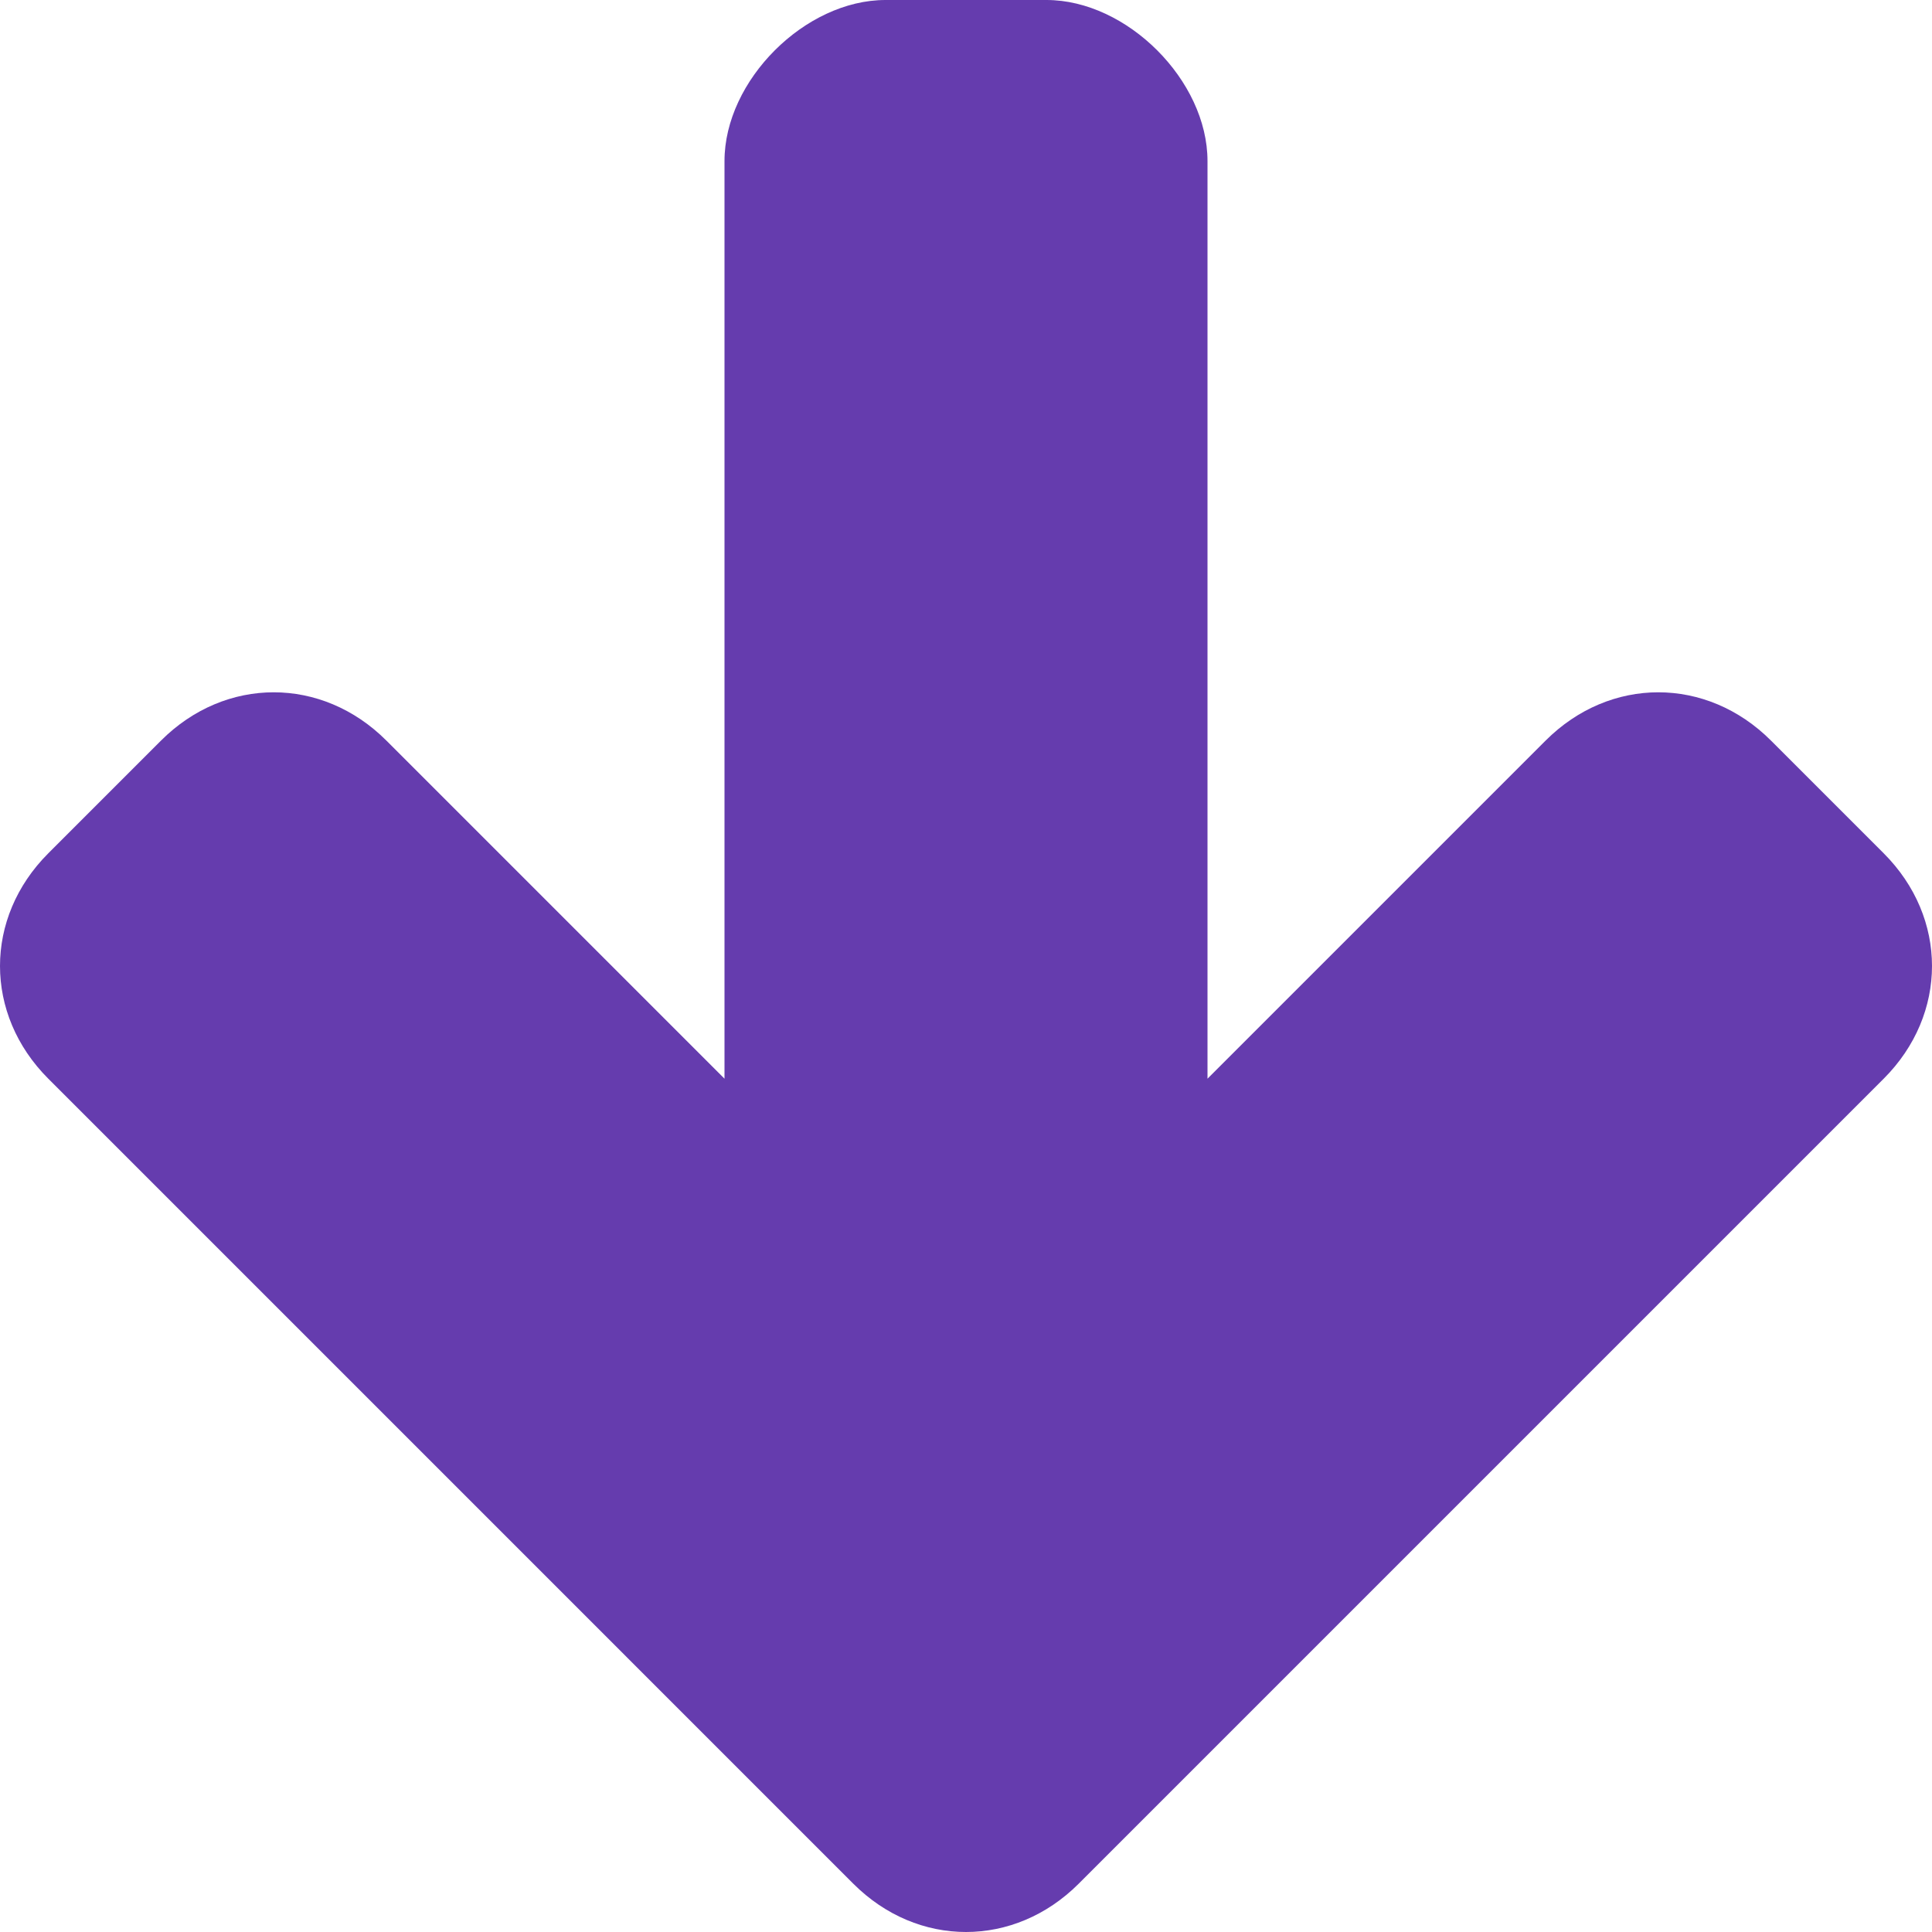 <?xml version="1.0"?>
<!DOCTYPE svg PUBLIC "-//W3C//DTD SVG 1.1//EN" "http://www.w3.org/Graphics/SVG/1.1/DTD/svg11.dtd">
<svg xmlns="http://www.w3.org/2000/svg" width="12" height="12" viewBox="0 0 12 12" preserveAspectRatio="xMinYMid meet" overflow="visible"><path d="M7.5 1v5.7l2.1-2.1c.4-.4 1-.4 1.4 0l.7.7c.4.4.4 1 0 1.4l-5 5c-.4.4-1 .4-1.4 0l-.7-.7L.3 6.7c-.4-.4-.4-1 0-1.4l.7-.7c.4-.4 1-.4 1.4 0l2.1 2.1V1c0-.5.5-1 1-1h1c.5 0 1 .5 1 1z" fill="#653cae"/></svg>
